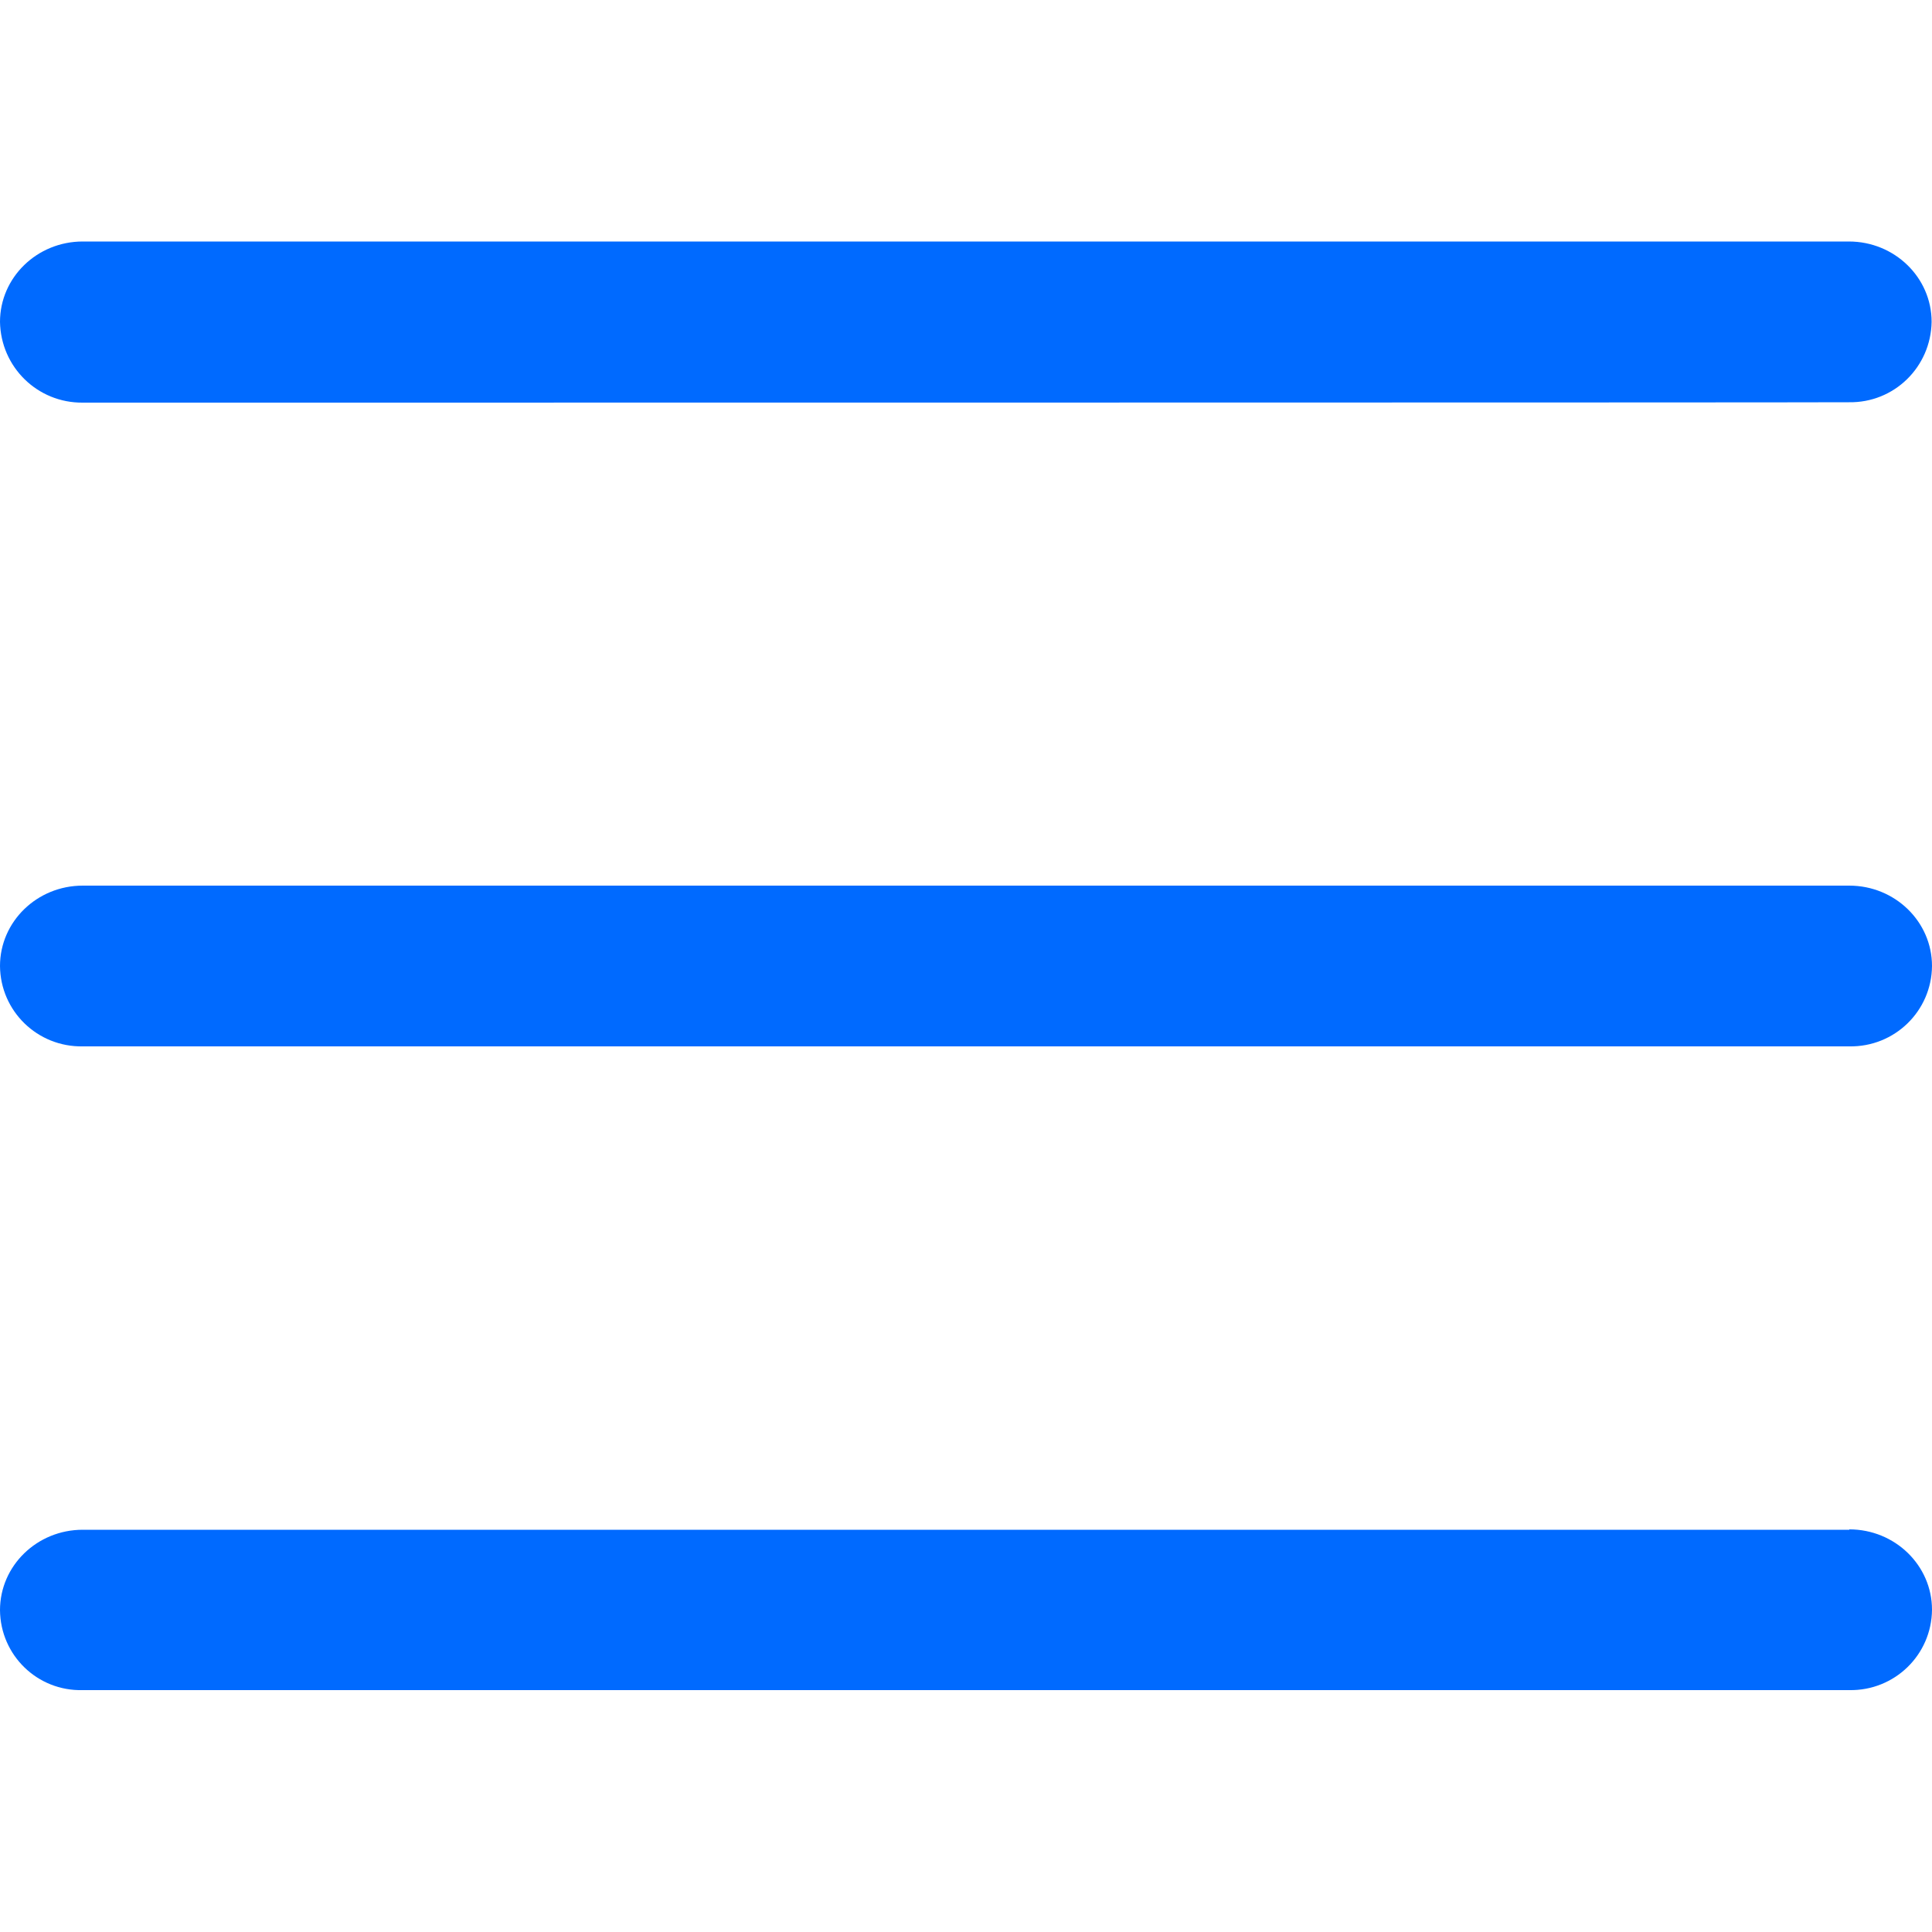 <?xml version="1.0" encoding="utf-8"?>
<!-- Generator: Adobe Illustrator 24.3.0, SVG Export Plug-In . SVG Version: 6.00 Build 0)  -->
<svg version="1.1" id="Capa_1" xmlns="http://www.w3.org/2000/svg" xmlns:xlink="http://www.w3.org/1999/xlink" x="0px" y="0px"
	 viewBox="0 0 500 500" style="enable-background:new 0 0 500 500;" xml:space="preserve">
<style type="text/css">
	.st0{fill-rule:evenodd;clip-rule:evenodd;fill:#006AFF;}
</style>
<path class="st0" d="M21.4,104.2C9.7,104.3,0.2,95,0,83.3c0-11.5,9.6-20.8,21.4-20.8h457.1c11.8,0,21.4,9.3,21.4,20.8
	c-0.2,11.7-9.7,21-21.4,20.8C478.6,104.2,21.4,104.2,21.4,104.2z M478.6,229.2c11.8,0,21.4,9.3,21.4,20.8
	c-0.1,11.7-9.7,21-21.4,20.8H21.4C9.7,271,0.1,261.7,0,250c0-11.5,9.6-20.8,21.4-20.8H478.6z M478.6,395.8
	c11.8,0,21.4,9.3,21.4,20.8c-0.1,11.7-9.7,21-21.4,20.8H21.4C9.7,437.7,0.1,428.4,0,416.7c0-11.5,9.6-20.8,21.4-20.8H478.6z"/>
</svg>

